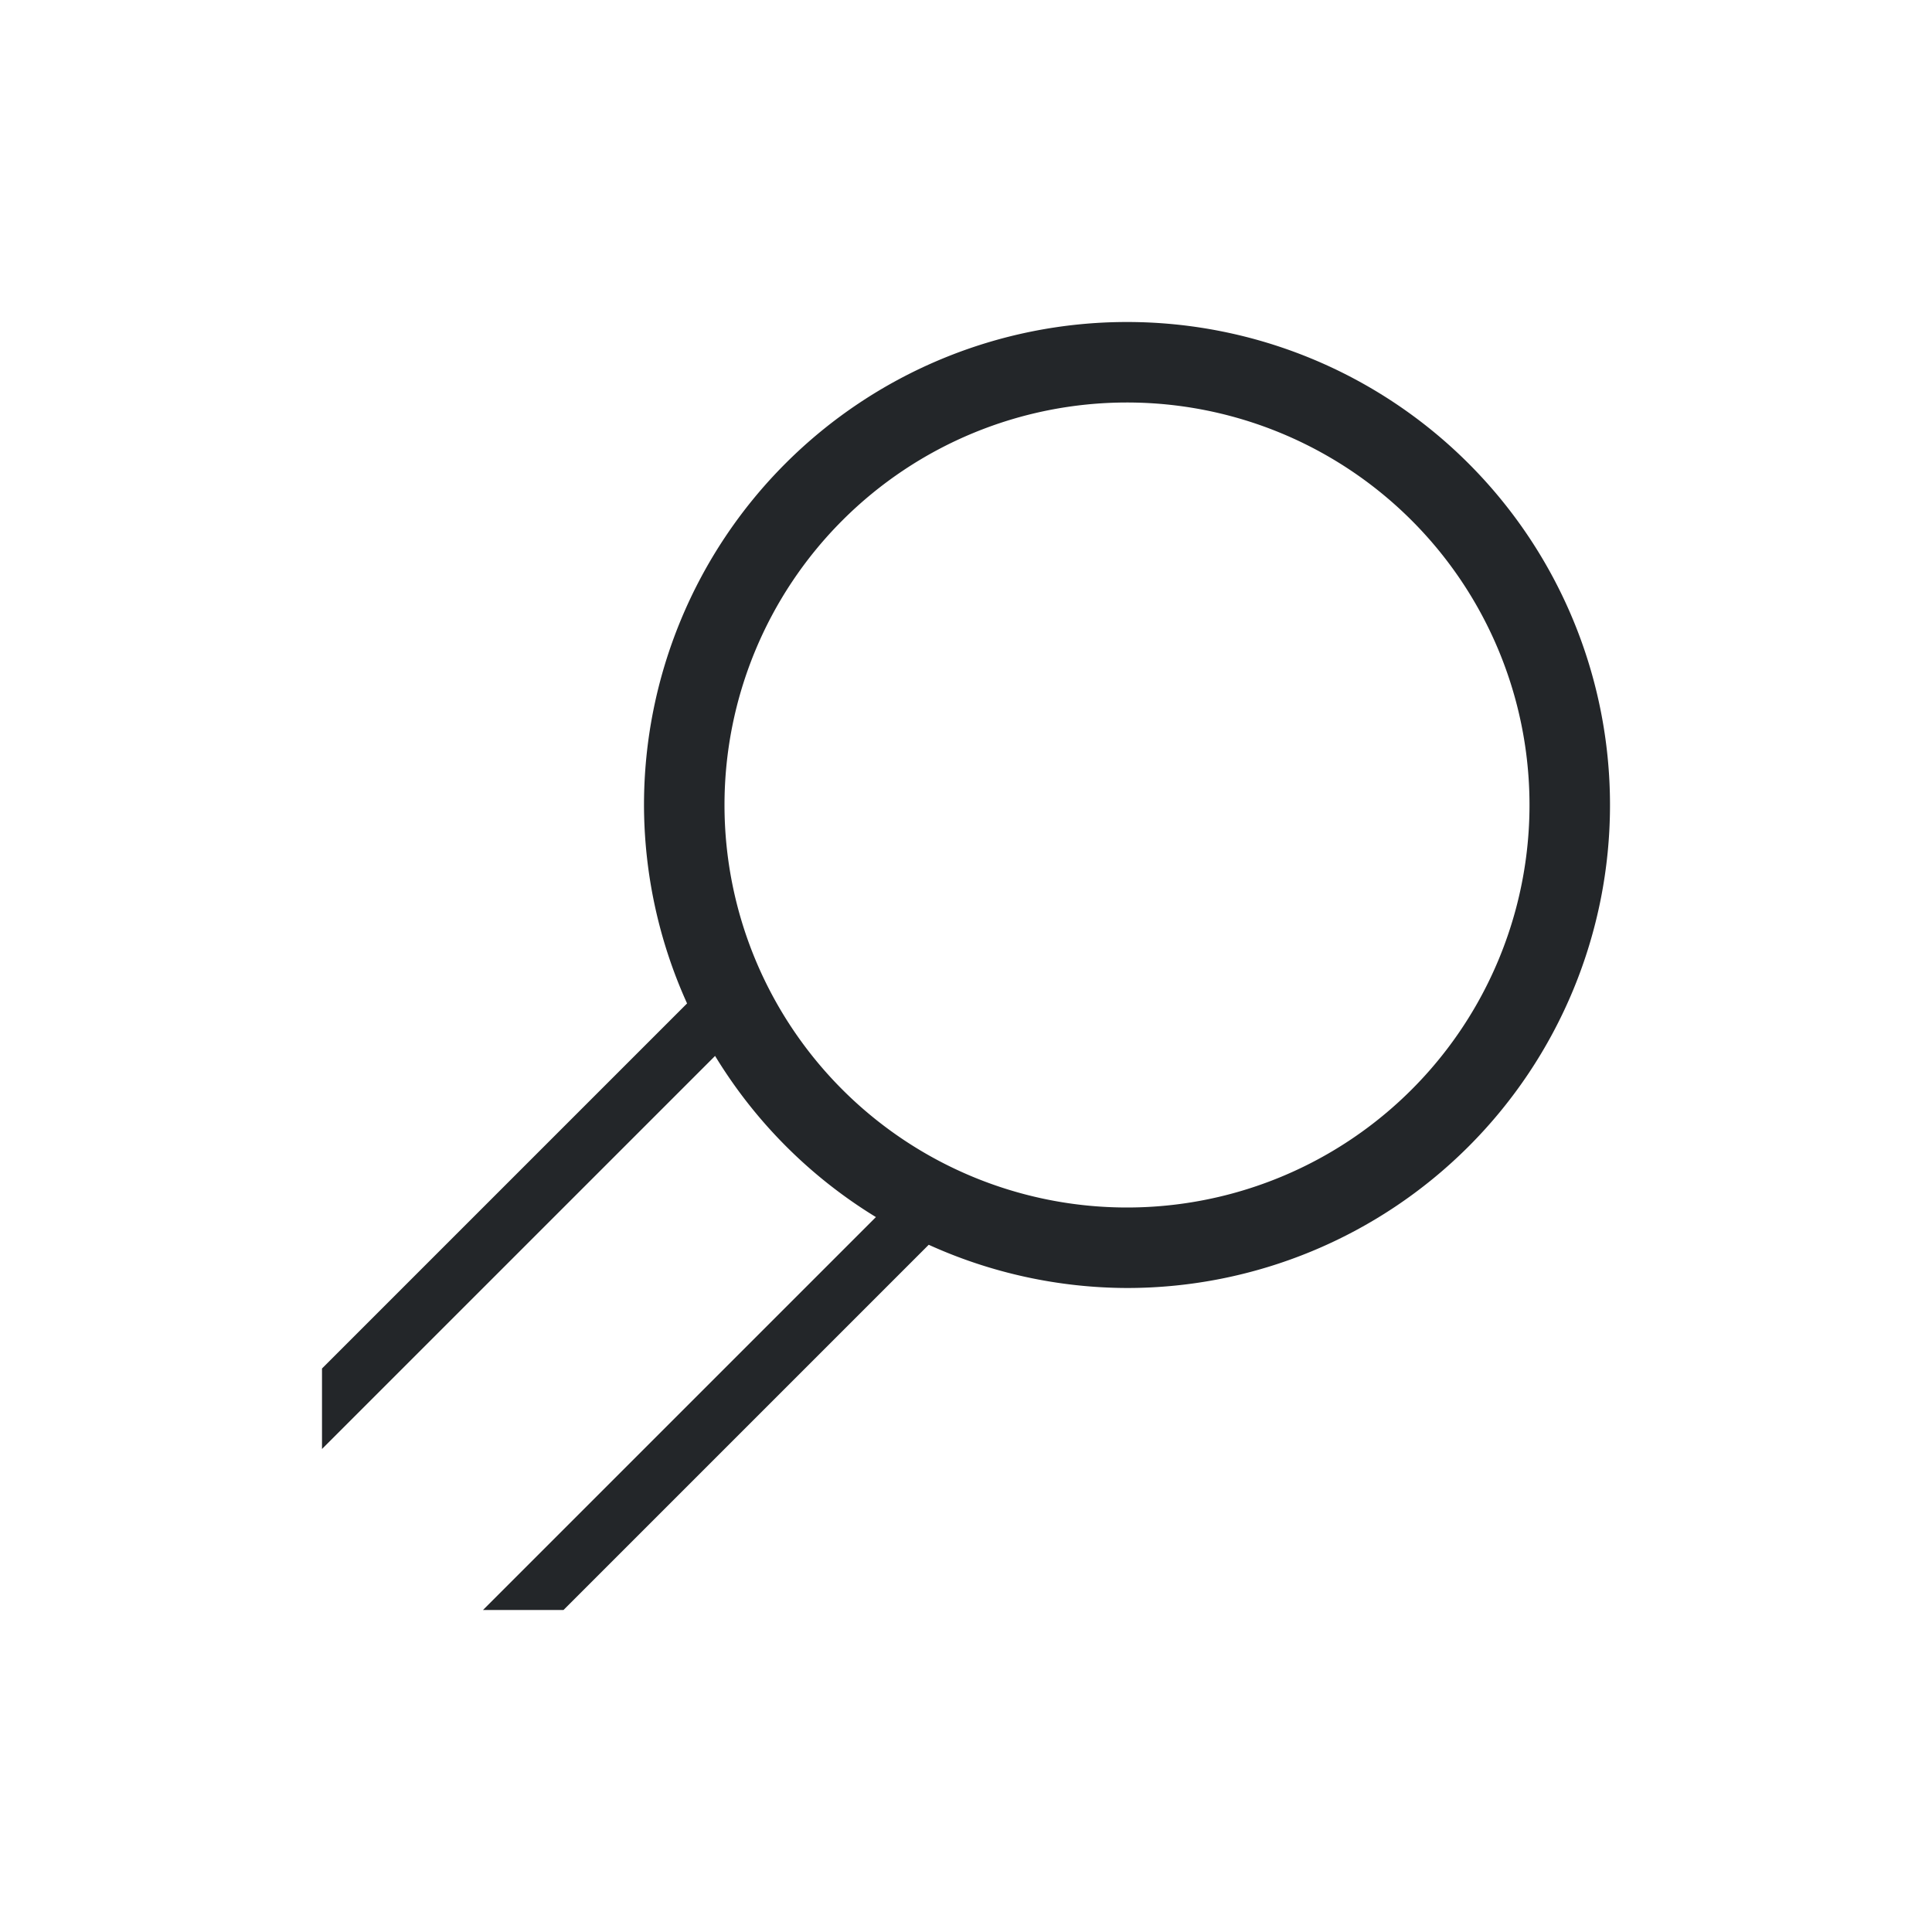 <svg xmlns="http://www.w3.org/2000/svg" viewBox="0 0 24 24" id="svg6">
  <defs id="defs3051">
    <style type="text/css" id="current-color-scheme">
      .ColorScheme-Text {
        color:#232629;
      }
      </style>
  </defs>
 <path 
     style="fill:currentColor;fill-opacity:1;stroke:none" 
     d="m 14,4 a 6,6 0 0 0 -6,6 6,6 0 0 0 0.535,2.465 L 4,17 v 1 l 4.883,-4.883 a 6,6 0 0 0 1.998,2.002 L 6,20 h 1 l 4.537,-4.537 A 6,6 0 0 0 14,16 6,6 0 0 0 20,10 6,6 0 0 0 14,4 Z m 0,1 a 5,5 0 0 1 5,5 5,5 0 0 1 -5,5 5,5 0 0 1 -5,-5 5,5 0 0 1 5,-5 z"
	 class="ColorScheme-Text"
     />
</svg>

